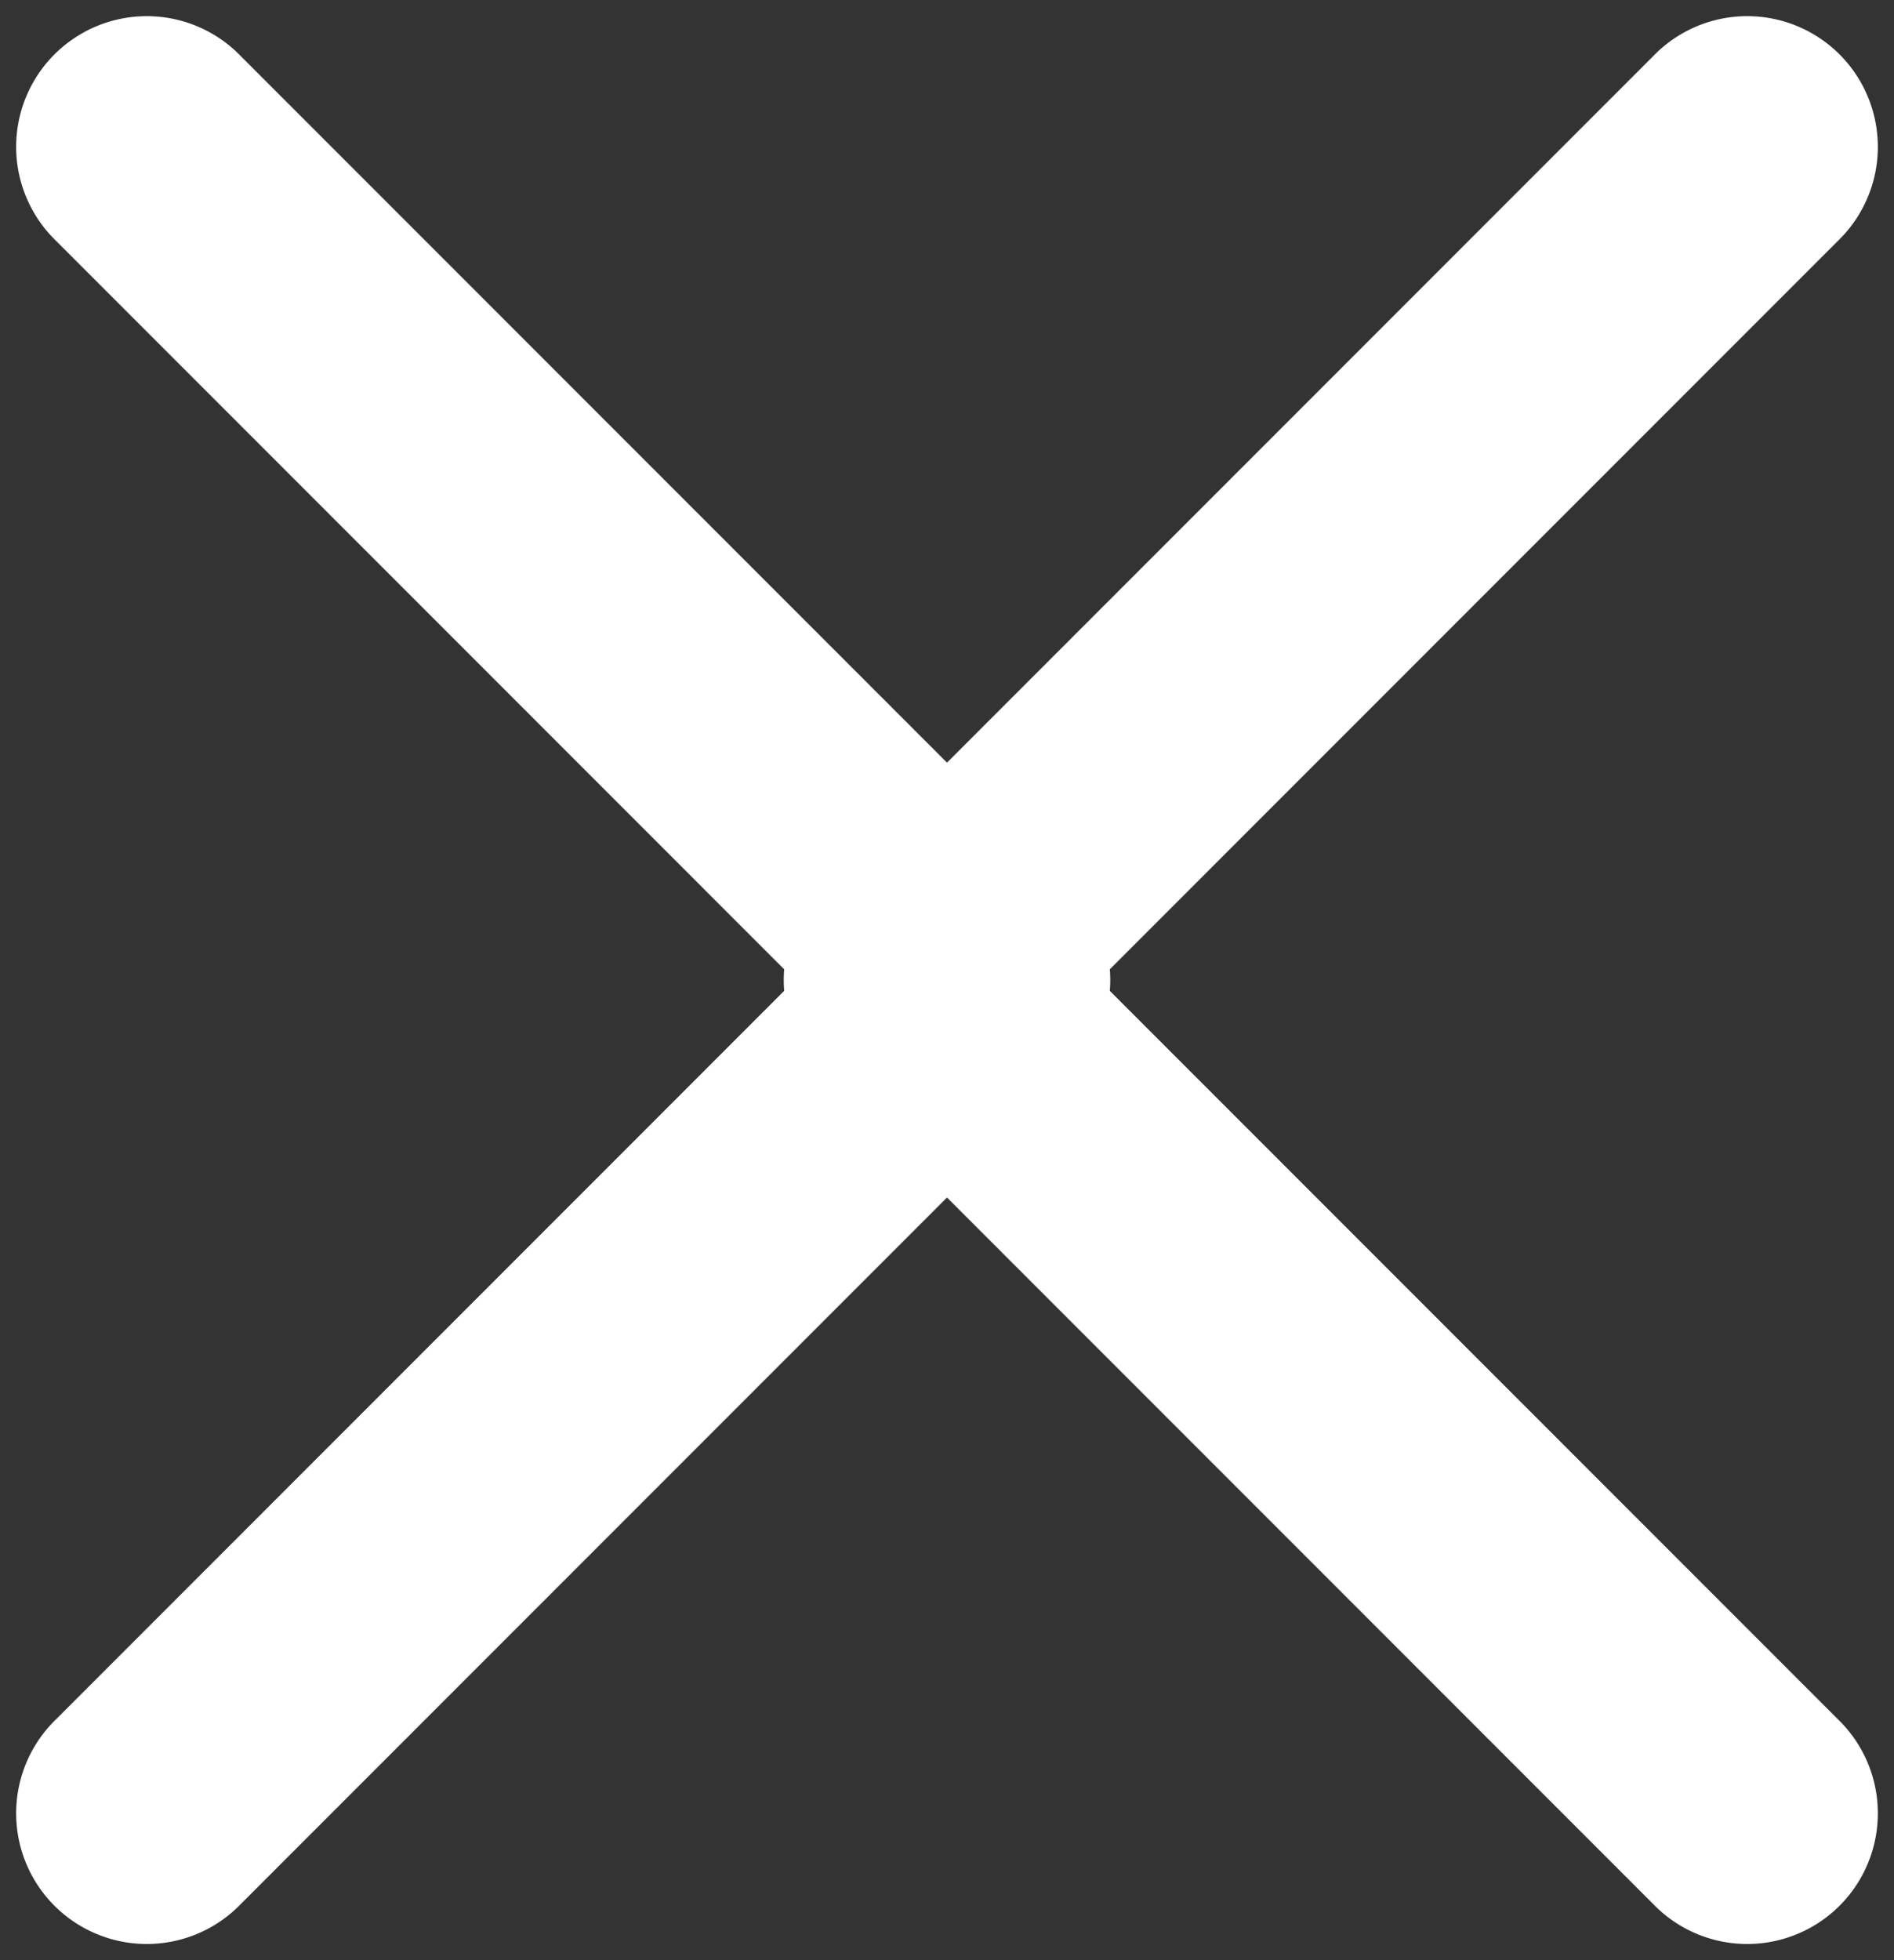 <svg width="29" height="30" fill="none" xmlns="http://www.w3.org/2000/svg"><rect width="100%" height="100%" fill="#333333" stroke="none"/><path d="M12.586 13.586a2 2 0 0 0 0 2.828l12.728 12.728a2 2 0 1 0 2.828-2.828L16.828 15 28.142 3.686A2 2 0 1 0 25.314.858L12.586 13.586Zm3.828 2.828a2 2 0 0 0 0-2.828L3.686.858A2 2 0 1 0 .858 3.686L12.172 15 .858 26.314a2 2 0 1 0 2.828 2.828l12.728-12.728ZM14 17h1v-4h-1v4Z" fill="#fff"/></svg>

